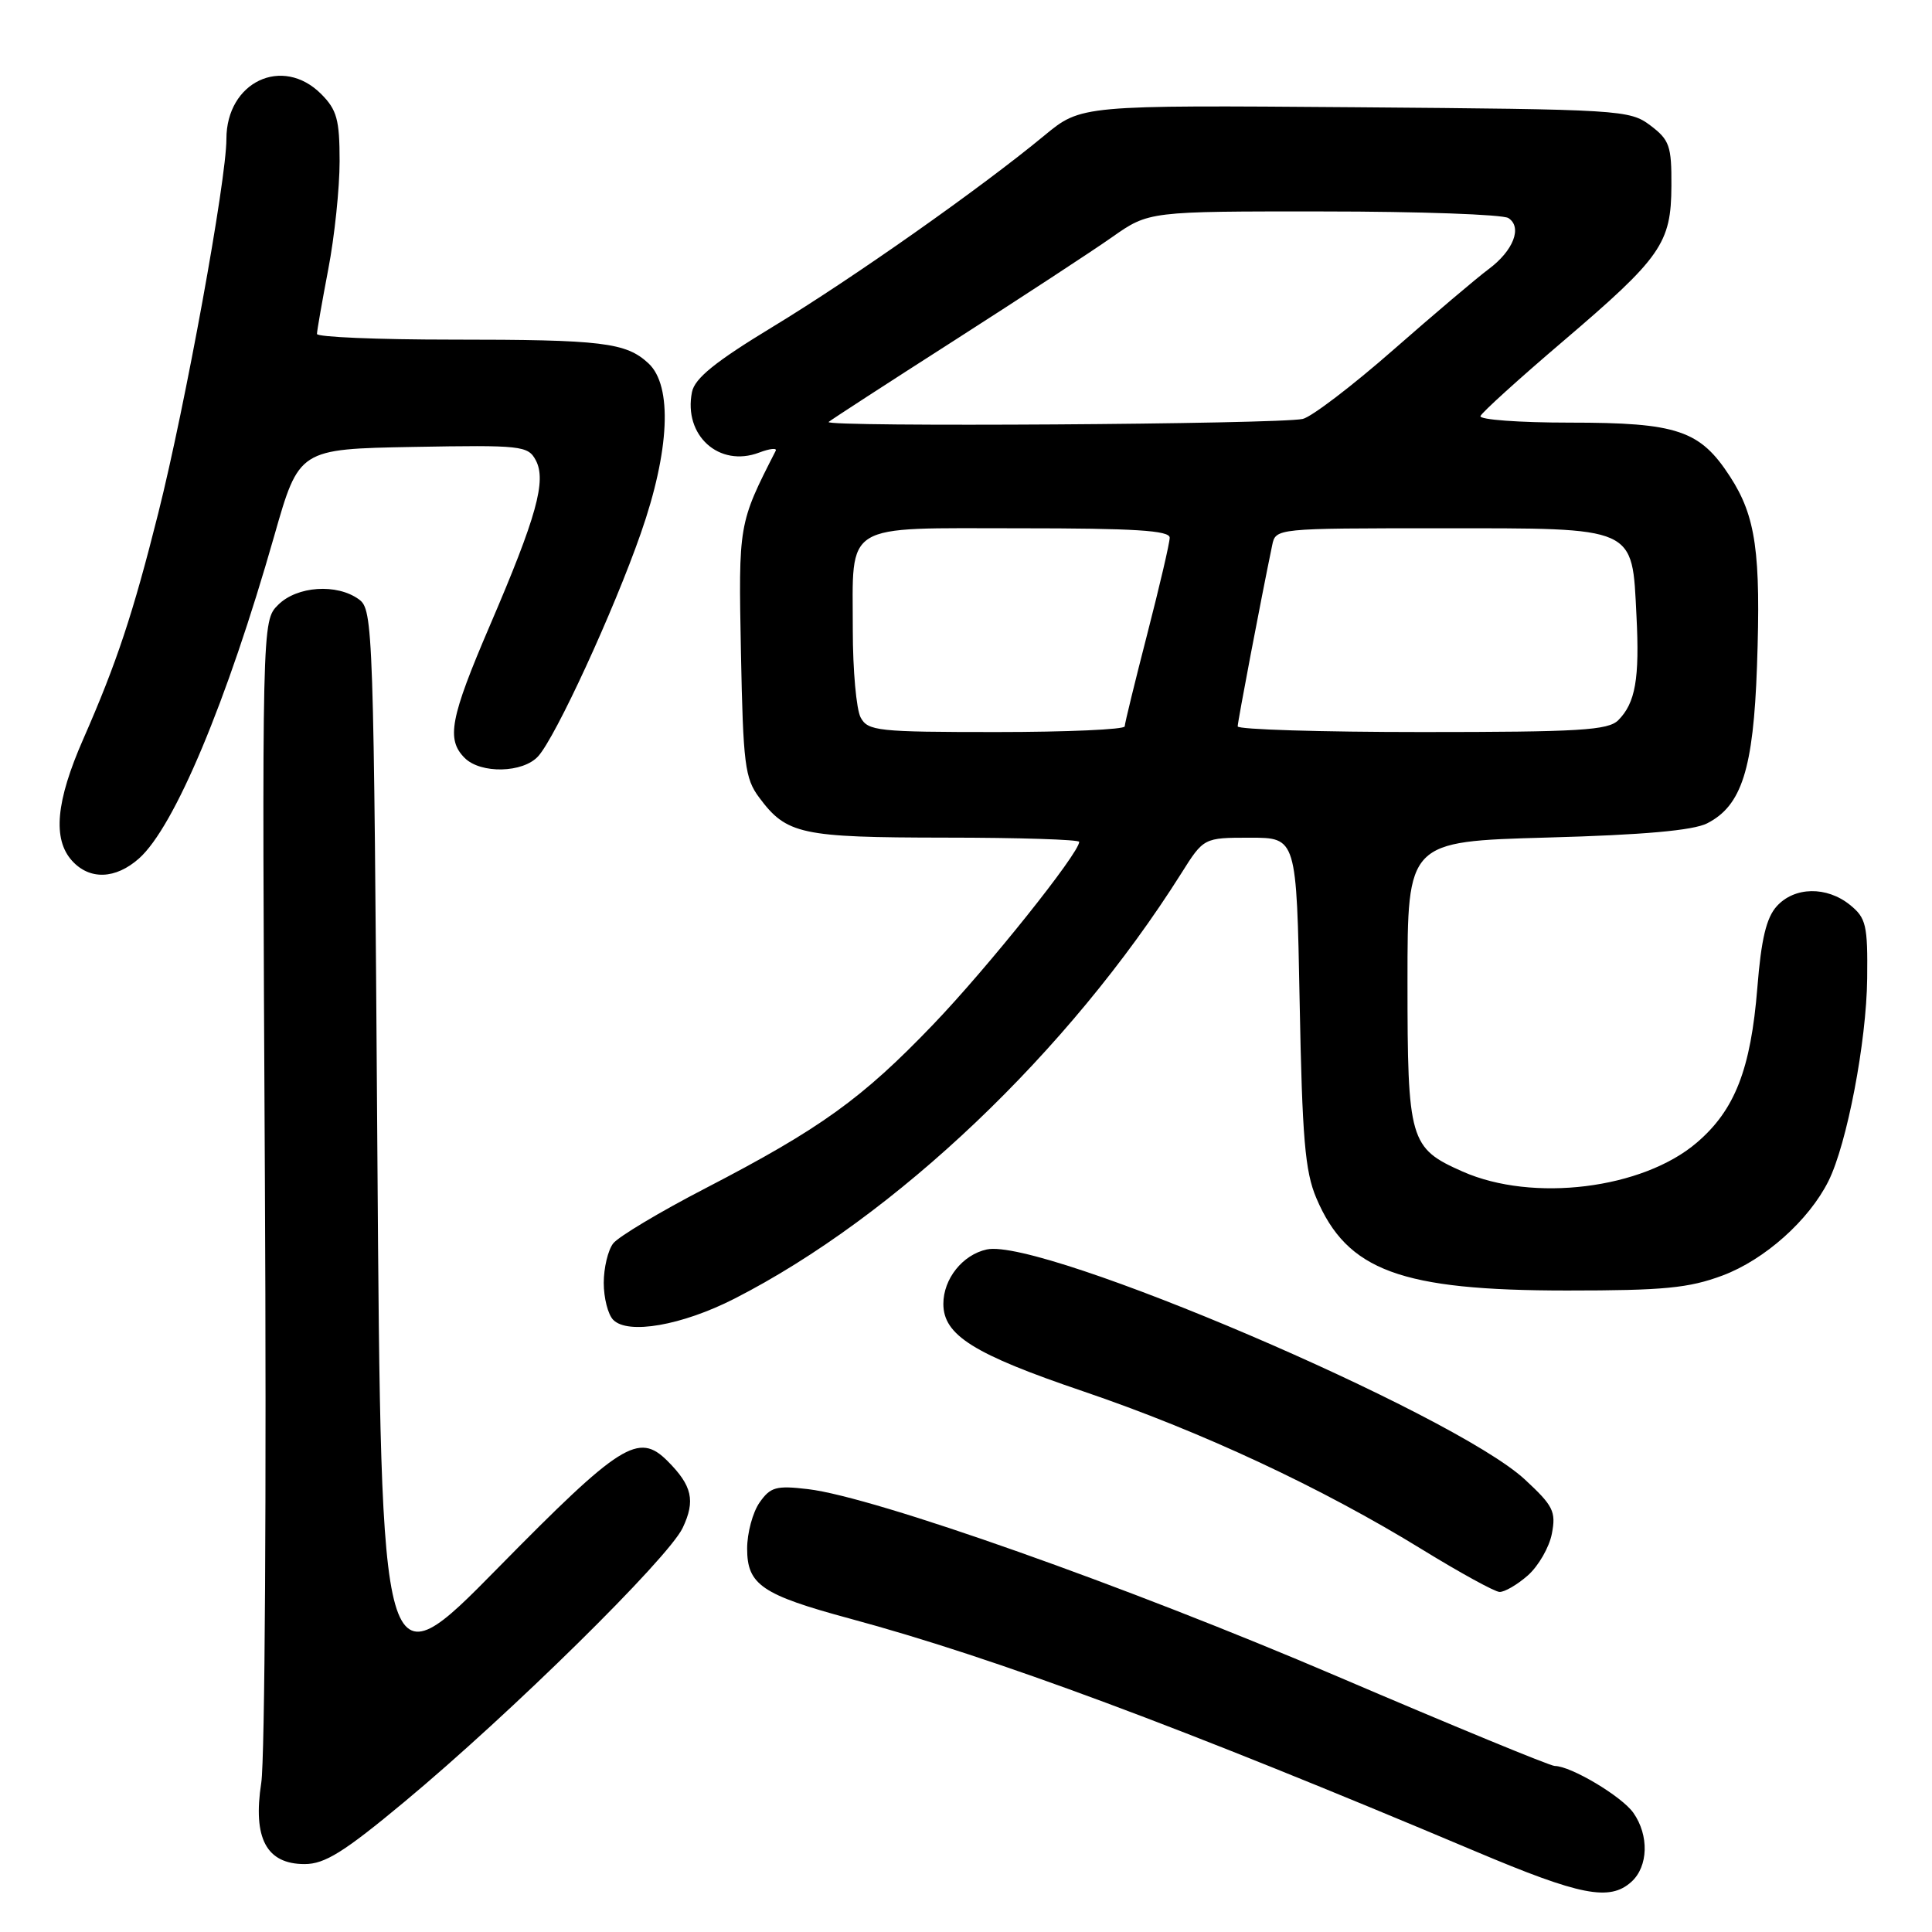 <?xml version="1.0" encoding="UTF-8" standalone="no"?>
<!DOCTYPE svg PUBLIC "-//W3C//DTD SVG 1.1//EN" "http://www.w3.org/Graphics/SVG/1.1/DTD/svg11.dtd" >
<svg xmlns="http://www.w3.org/2000/svg" xmlns:xlink="http://www.w3.org/1999/xlink" version="1.1" viewBox="0 0 256 256">
 <g >
 <path fill="currentColor"
d=" M 216.17 249.35 C 218.41 247.32 218.53 243.20 216.43 240.21 C 214.90 238.03 208.14 234.00 206.01 234.00 C 205.41 234.00 192.46 228.66 177.22 222.14 C 149.24 210.16 115.91 198.37 107.08 197.32 C 102.84 196.82 102.09 197.03 100.64 199.10 C 99.74 200.39 99.00 203.13 99.00 205.20 C 99.00 209.99 100.95 211.32 112.64 214.48 C 131.91 219.69 156.23 228.74 195.50 245.31 C 209.44 251.20 213.29 251.95 216.17 249.35 Z  M 53.59 238.75 C 67.68 227.03 88.54 206.49 90.46 202.45 C 92.17 198.84 91.72 196.86 88.44 193.58 C 84.60 189.75 82.23 191.24 66.00 207.74 C 50.50 223.50 50.50 223.50 50.00 152.17 C 49.52 83.02 49.44 80.79 47.56 79.42 C 44.64 77.29 39.35 77.65 36.85 80.15 C 34.71 82.29 34.71 82.29 35.10 156.40 C 35.32 197.15 35.10 233.07 34.62 236.22 C 33.48 243.58 35.30 247.00 40.36 247.00 C 43.04 247.00 45.56 245.43 53.59 238.75 Z  M 202.45 208.75 C 203.85 207.51 205.29 205.02 205.63 203.22 C 206.20 200.28 205.81 199.52 202.03 196.02 C 192.54 187.27 138.02 163.96 130.75 165.56 C 127.55 166.26 125.00 169.45 125.00 172.77 C 125.00 176.92 129.01 179.43 143.51 184.35 C 159.22 189.69 175.11 197.11 188.50 205.35 C 193.45 208.39 198.04 210.91 198.69 210.94 C 199.35 210.97 201.04 209.99 202.45 208.75 Z  M 97.32 172.08 C 118.66 161.19 141.65 139.31 156.51 115.75 C 159.50 111.00 159.50 111.00 165.65 111.00 C 171.80 111.00 171.80 111.00 172.21 132.75 C 172.55 150.84 172.92 155.22 174.42 158.75 C 178.50 168.38 185.61 171.00 207.64 171.00 C 220.46 171.00 223.78 170.68 228.25 169.01 C 233.83 166.92 239.68 161.70 242.28 156.50 C 244.73 151.58 247.32 138.05 247.41 129.66 C 247.49 122.58 247.27 121.64 245.14 119.91 C 242.05 117.41 237.78 117.48 235.43 120.08 C 234.05 121.60 233.37 124.45 232.86 130.85 C 231.99 141.68 229.88 147.09 224.84 151.40 C 217.67 157.55 203.09 159.35 193.81 155.24 C 186.78 152.13 186.50 151.18 186.50 130.00 C 186.50 111.50 186.50 111.50 205.00 110.98 C 217.80 110.63 224.33 110.04 226.20 109.10 C 230.79 106.76 232.33 101.91 232.81 88.29 C 233.34 73.20 232.66 68.42 229.24 63.15 C 225.26 57.01 222.27 56.00 208.02 56.00 C 201.32 56.00 195.98 55.61 196.17 55.13 C 196.35 54.66 201.24 50.22 207.04 45.28 C 220.15 34.10 221.44 32.25 221.47 24.62 C 221.50 19.33 221.22 18.54 218.68 16.62 C 215.94 14.56 214.78 14.49 179.56 14.21 C 143.26 13.93 143.26 13.93 138.38 17.96 C 129.94 24.94 112.97 36.89 102.38 43.31 C 94.77 47.93 92.06 50.12 91.69 51.95 C 90.54 57.70 95.29 61.98 100.59 59.97 C 102.01 59.43 103.00 59.33 102.78 59.74 C 97.85 69.40 97.85 69.40 98.18 86.48 C 98.47 101.26 98.70 103.14 100.60 105.68 C 104.23 110.56 106.11 110.97 125.25 110.99 C 135.01 110.99 143.00 111.25 143.00 111.55 C 143.00 113.05 130.85 128.25 123.64 135.76 C 114.22 145.59 108.70 149.56 93.50 157.44 C 87.45 160.57 81.94 163.87 81.25 164.76 C 80.56 165.65 80.00 168.01 80.00 169.99 C 80.00 171.98 80.56 174.18 81.25 174.88 C 83.19 176.88 90.36 175.63 97.32 172.08 Z  M 18.42 113.75 C 23.12 109.57 30.06 93.02 36.34 71.00 C 39.62 59.50 39.62 59.50 54.76 59.22 C 69.10 58.96 69.96 59.06 70.99 60.98 C 72.43 63.68 71.11 68.45 64.90 82.91 C 59.65 95.15 59.11 97.97 61.57 100.43 C 63.70 102.56 69.30 102.43 71.31 100.21 C 73.64 97.64 81.31 80.98 84.91 70.67 C 88.74 59.73 89.13 51.13 85.93 48.15 C 82.95 45.38 79.84 45.00 59.87 45.00 C 50.04 45.00 42.00 44.66 42.00 44.25 C 42.00 43.84 42.68 39.97 43.50 35.66 C 44.33 31.35 45.00 24.92 45.00 21.37 C 45.00 15.84 44.64 14.55 42.55 12.45 C 37.42 7.33 30.00 10.85 30.00 18.42 C 30.00 23.87 24.57 53.66 20.97 68.00 C 17.61 81.37 15.47 87.82 11.02 97.96 C 7.41 106.18 6.95 111.19 9.55 114.06 C 11.88 116.63 15.31 116.51 18.42 113.75 Z  M 114.04 95.07 C 113.47 94.00 113.00 88.80 113.00 83.50 C 113.00 69.05 111.45 70.00 135.04 70.00 C 150.34 70.00 155.00 70.29 154.99 71.25 C 154.99 71.94 153.65 77.67 152.02 84.00 C 150.39 90.33 149.04 95.84 149.03 96.25 C 149.01 96.66 141.37 97.00 132.04 97.00 C 116.29 97.00 115.00 96.86 114.04 95.07 Z  M 164.00 96.25 C 164.00 95.62 167.06 79.53 168.57 72.25 C 169.04 70.00 169.04 70.00 190.86 70.00 C 217.00 70.00 216.24 69.66 216.84 81.59 C 217.27 89.94 216.70 93.15 214.43 95.43 C 213.09 96.77 209.29 97.00 188.43 97.00 C 174.99 97.00 164.00 96.66 164.00 96.25 Z  M 109.80 55.91 C 110.18 55.59 117.70 50.71 126.50 45.08 C 135.30 39.44 144.69 33.30 147.36 31.42 C 152.23 28.00 152.23 28.00 175.36 28.02 C 188.09 28.02 199.11 28.42 199.86 28.89 C 201.75 30.09 200.54 33.22 197.24 35.67 C 195.73 36.79 190.05 41.60 184.62 46.36 C 179.18 51.13 173.78 55.25 172.62 55.51 C 169.52 56.22 108.97 56.61 109.80 55.91 Z "/>
</g>
</svg>